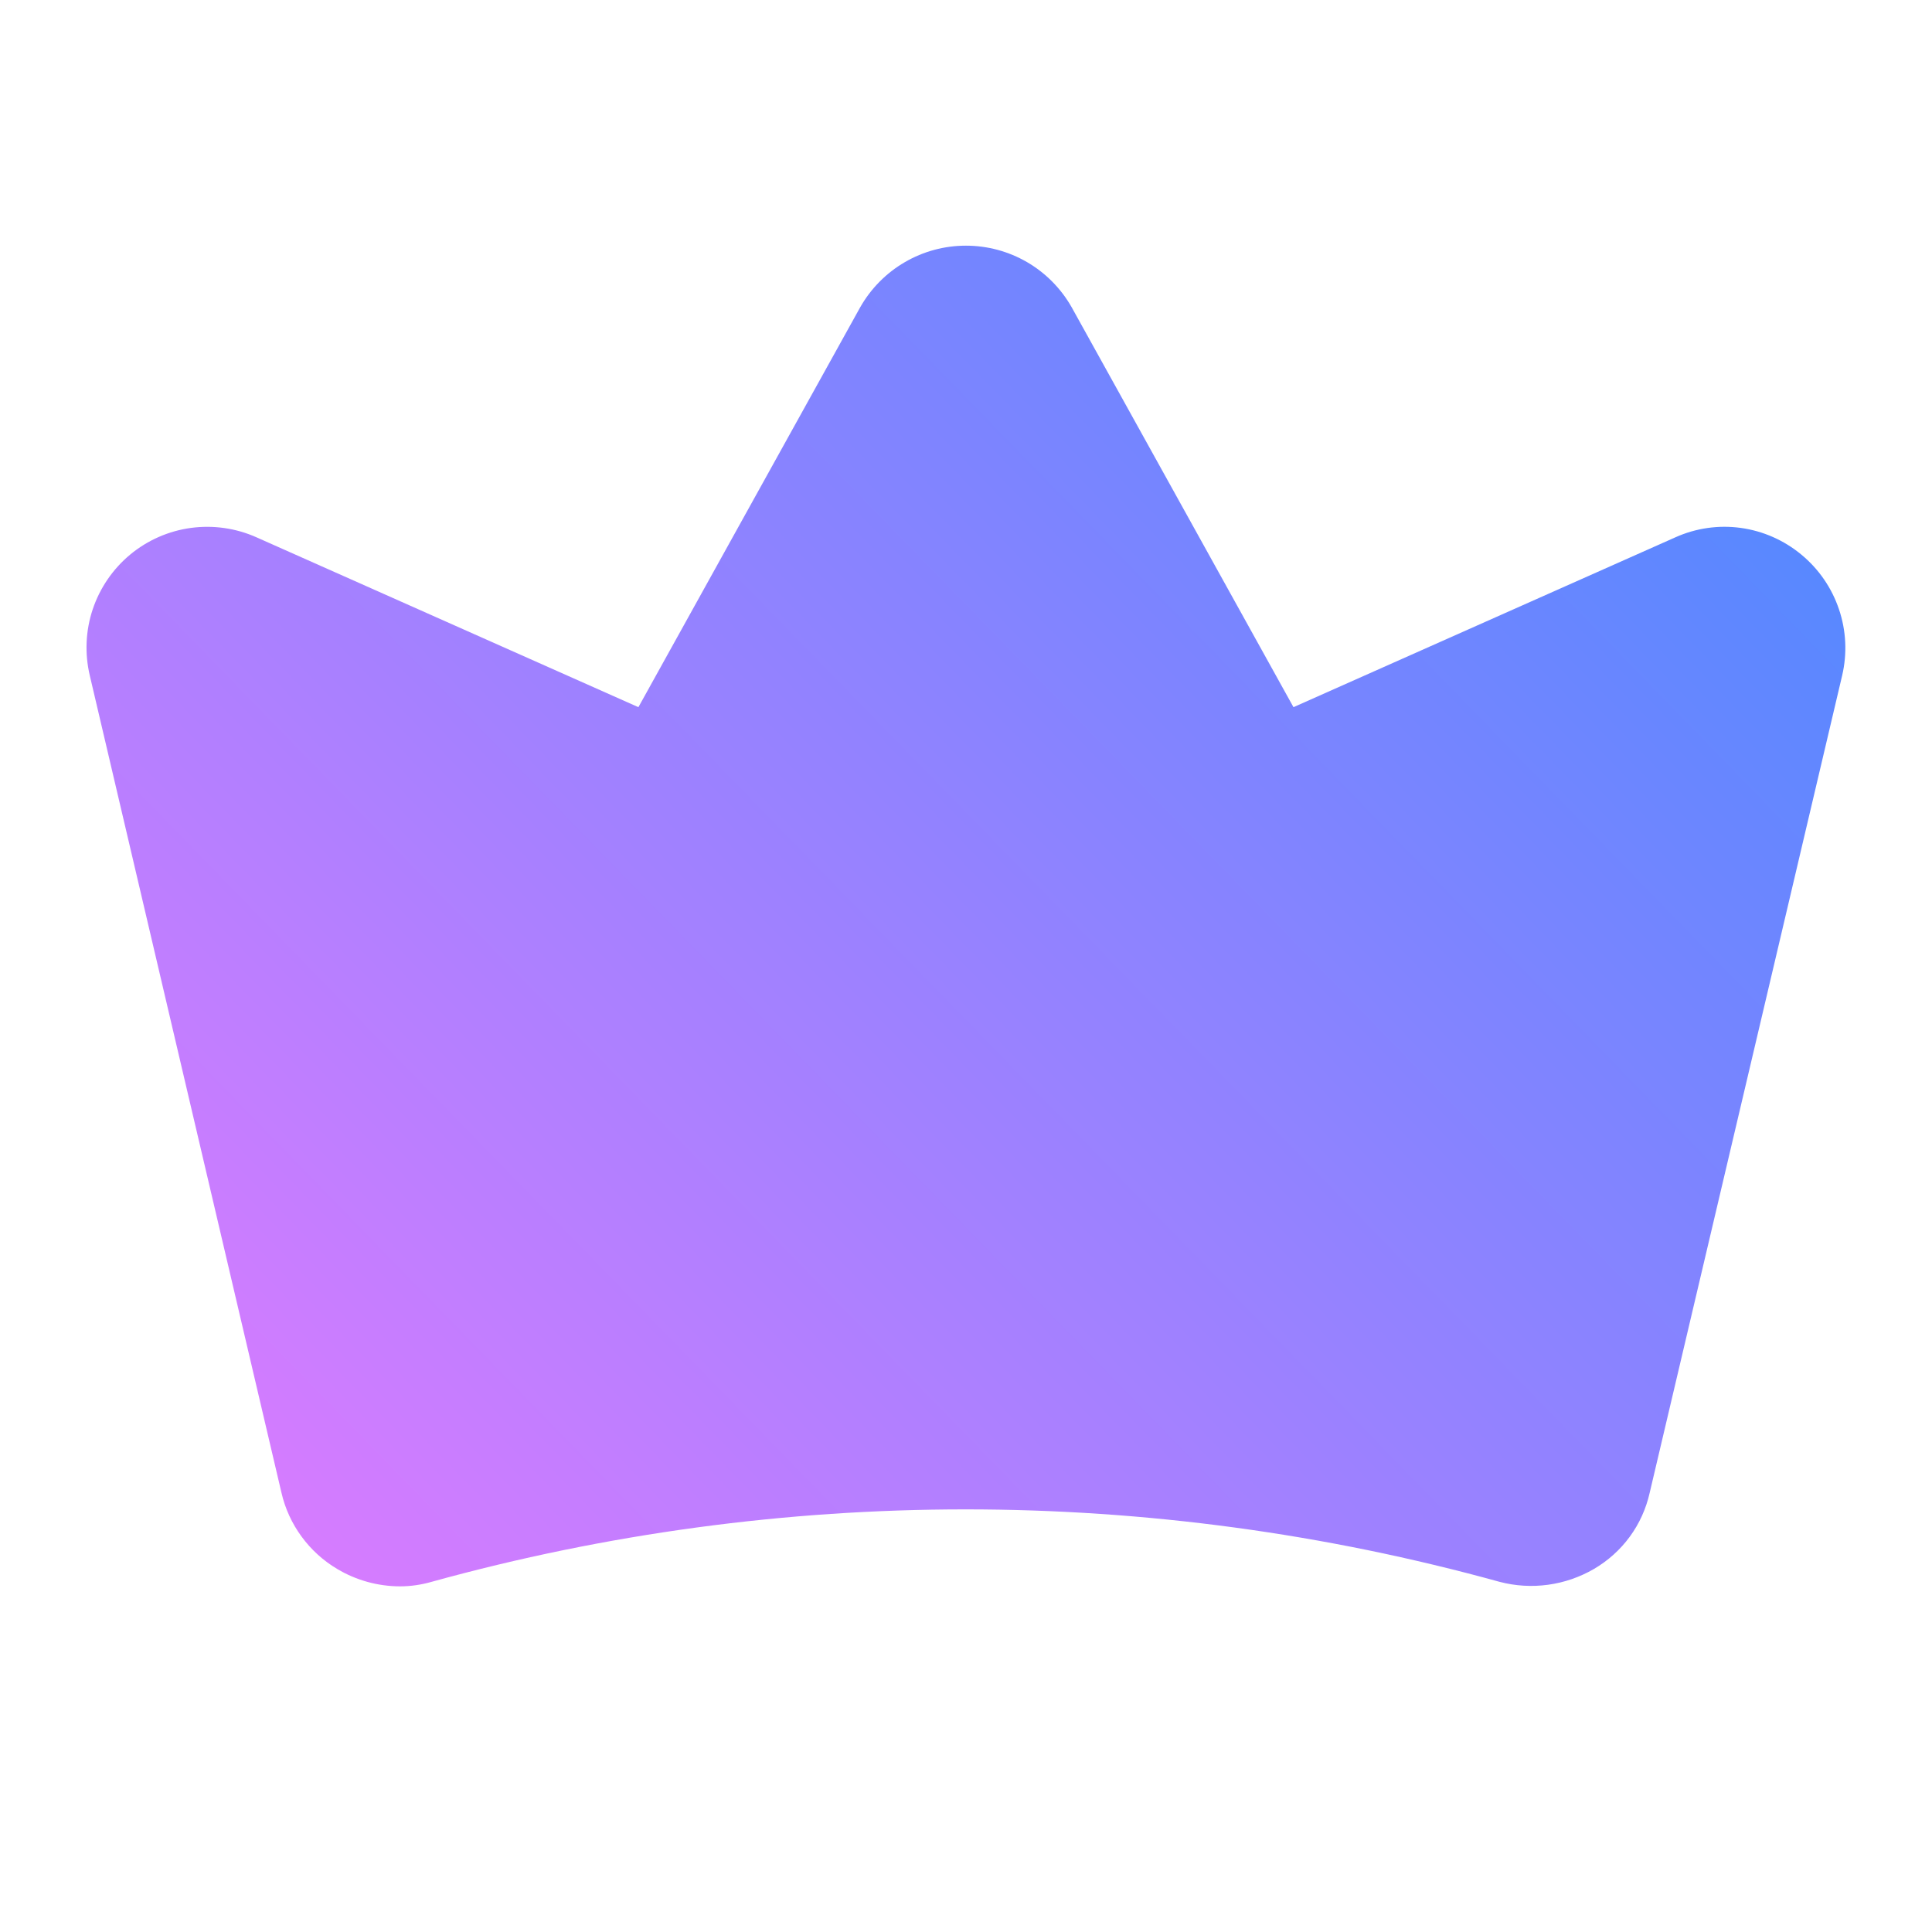 <svg width="32" height="32" viewBox="0 0 32 32" fill="none" xmlns="http://www.w3.org/2000/svg">
<path d="M29.837 9.187C29.551 8.949 29.203 8.795 28.834 8.744C28.465 8.693 28.089 8.747 27.749 8.9L21.424 11.713L17.749 5.087C17.573 4.778 17.319 4.521 17.012 4.342C16.704 4.163 16.355 4.069 15.999 4.069C15.643 4.069 15.294 4.163 14.987 4.342C14.679 4.521 14.425 4.778 14.249 5.087L10.574 11.713L4.249 8.9C3.909 8.748 3.532 8.694 3.162 8.744C2.793 8.794 2.444 8.947 2.157 9.185C1.87 9.423 1.655 9.737 1.536 10.091C1.418 10.444 1.401 10.824 1.487 11.188L4.662 24.725C4.722 24.987 4.836 25.234 4.995 25.451C5.154 25.668 5.355 25.851 5.587 25.988C5.9 26.175 6.259 26.274 6.624 26.275C6.802 26.275 6.979 26.249 7.149 26.2C12.936 24.6 19.049 24.6 24.837 26.2C25.365 26.339 25.927 26.262 26.399 25.988C26.632 25.852 26.835 25.67 26.994 25.453C27.153 25.236 27.265 24.988 27.324 24.725L30.512 11.188C30.597 10.824 30.579 10.445 30.459 10.091C30.34 9.738 30.125 9.425 29.837 9.187Z" fill="url(#paint0_linear_322_3894)"/>
<defs>
<linearGradient id="paint0_linear_322_3894" x1="4.285" y1="27.202" x2="28.337" y2="3.783" gradientUnits="userSpaceOnUse">
<stop stop-color="#DD7BFF"/>
<stop offset="1" stop-color="#4D89FF"/>
</linearGradient>
</defs>
</svg>
